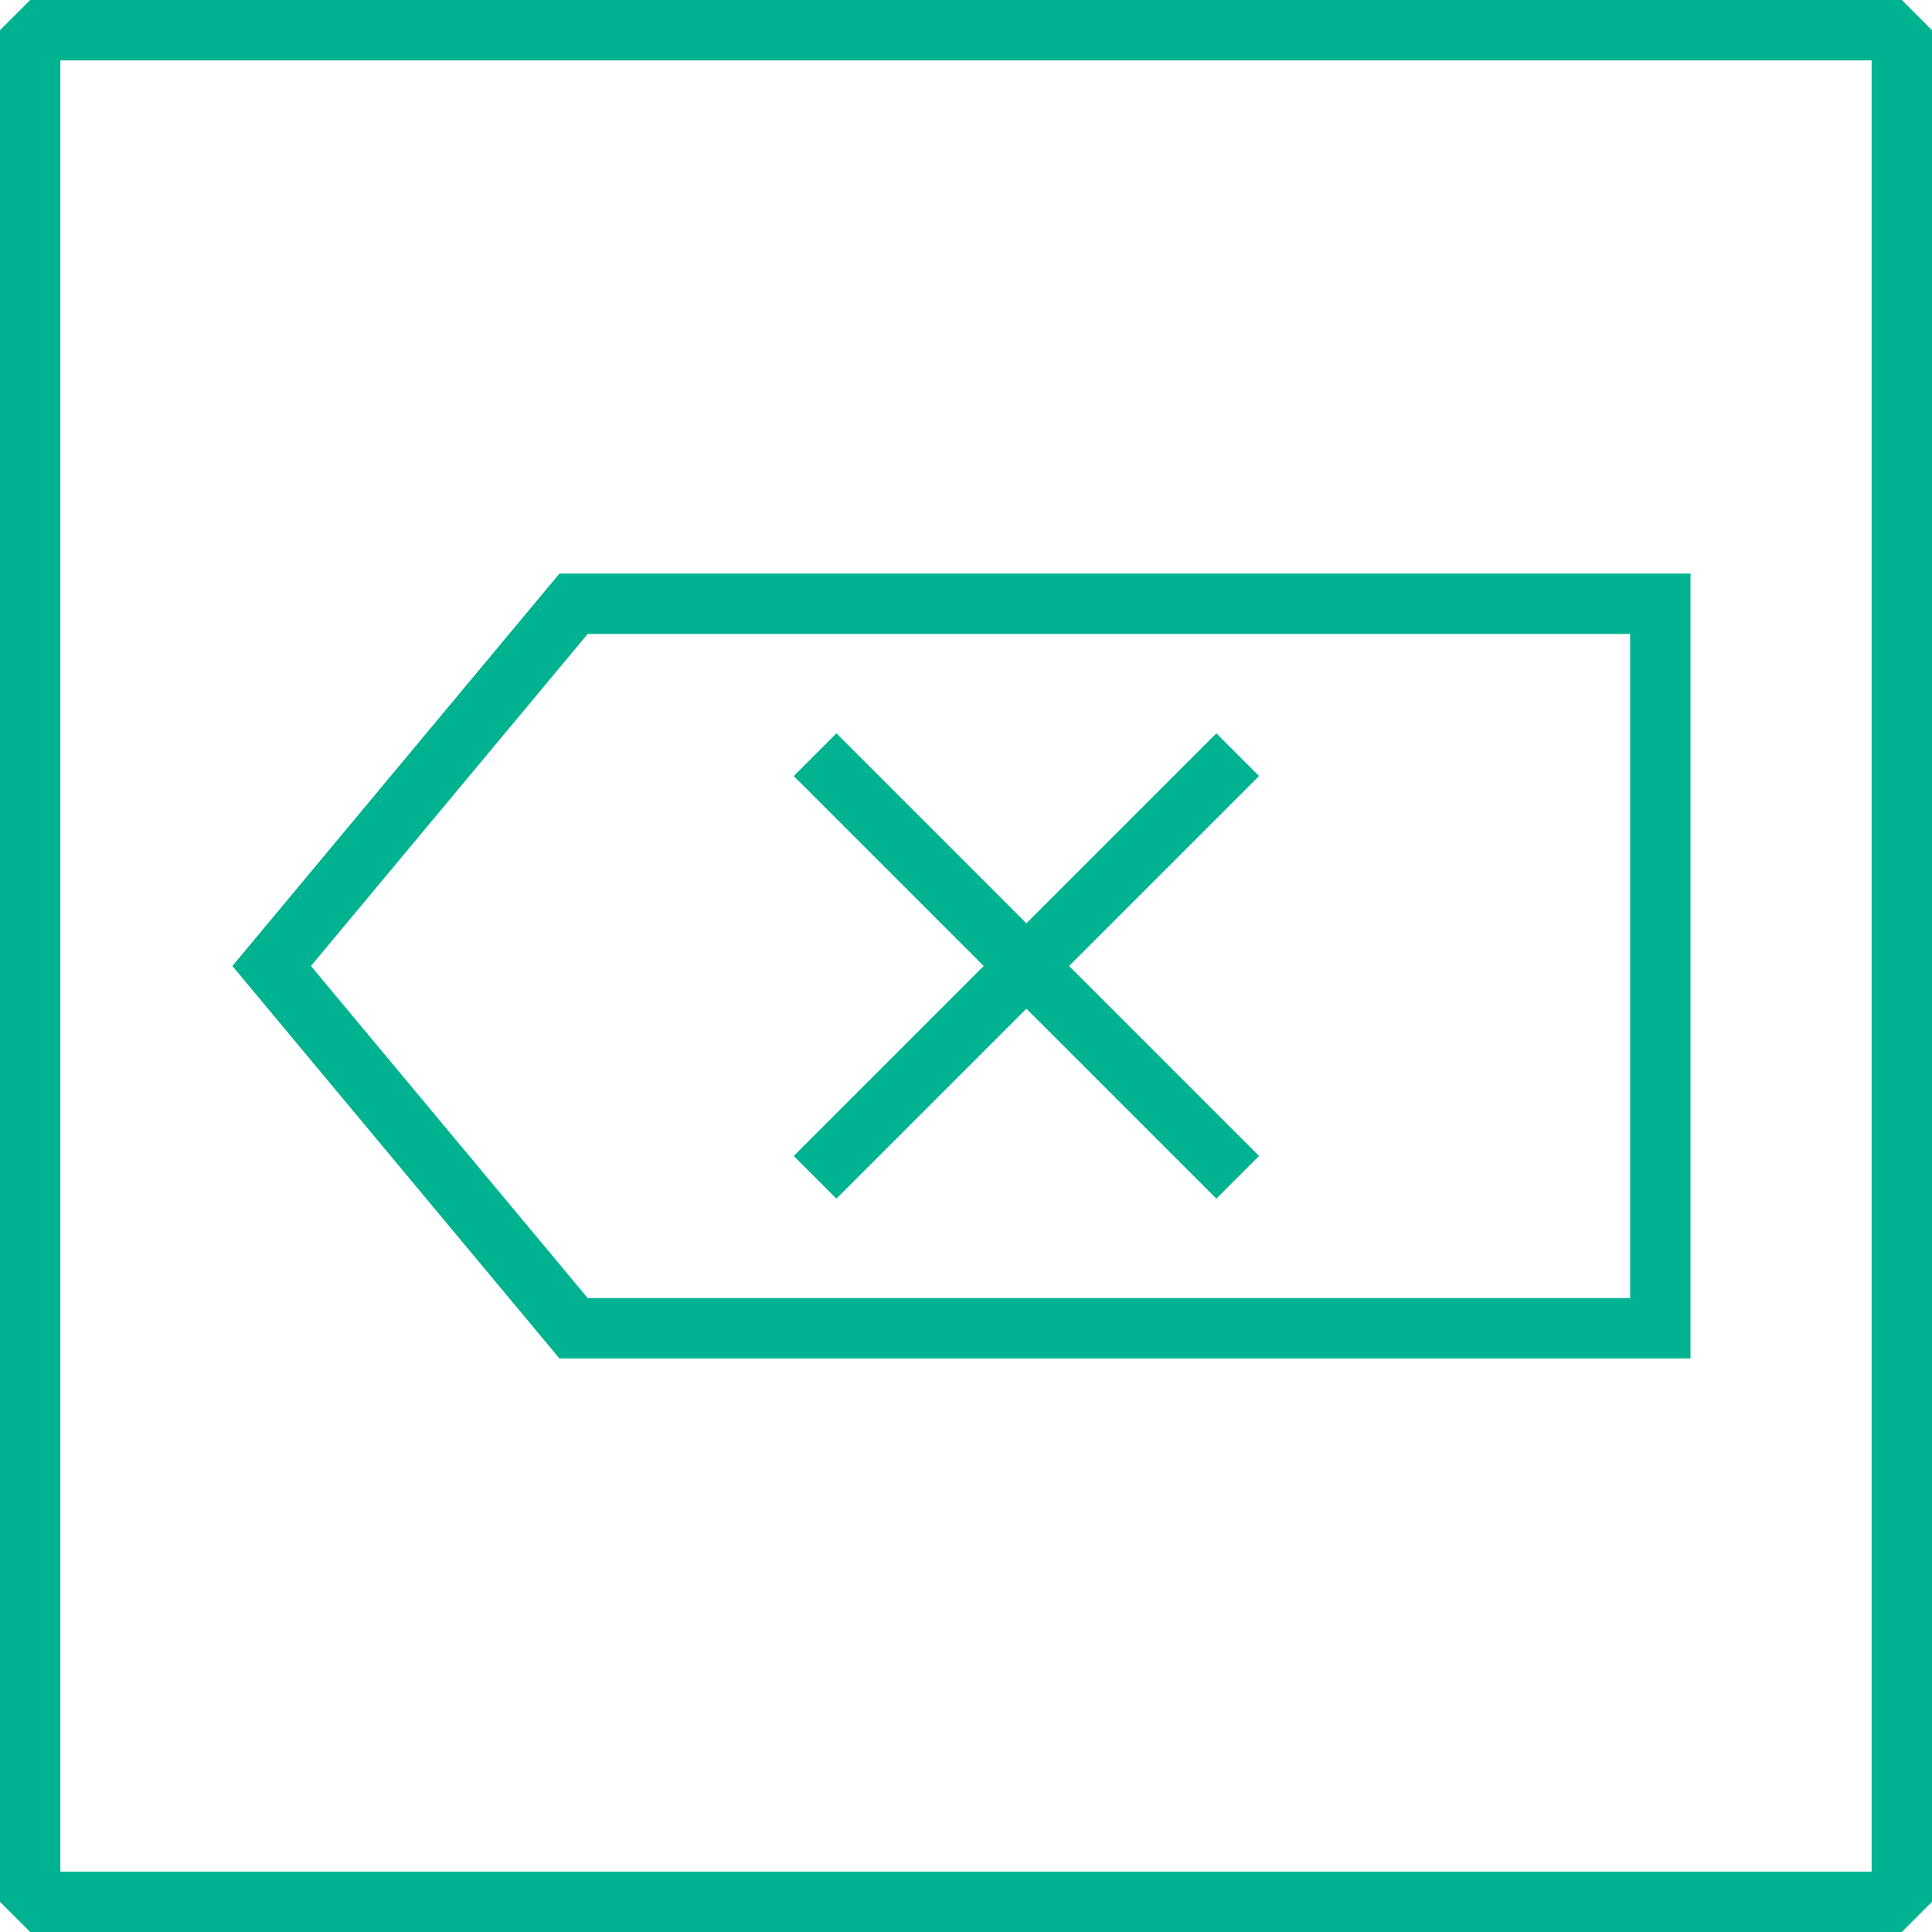 <?xml version="1.0" encoding="iso-8859-1"?>
<!-- Generator: Adobe Illustrator 19.1.0, SVG Export Plug-In . SVG Version: 6.00 Build 0)  -->
<svg xmlns="http://www.w3.org/2000/svg" xmlns:xlink="http://www.w3.org/1999/xlink" version="1.1" id="Capa_1" x="0px" y="0px" viewBox="0 0 64 64" style="enable-background:new 0 0 64 64;" xml:space="preserve" width="512px" height="512px">
<g>
	<g>
		<path d="M1,0L0,1v62l1,1h62l1-1V1l-1-1H1z M62,62H2V2h60V62z" fill="#00b390"/>
		<path d="M56,45V19H18.532L7.698,32l10.833,13H56z M19.468,21H54v22H19.468l-9.167-11L19.468,21z" fill="#00b390"/>
		<polygon points="27.707,39.707 34,33.414 40.293,39.707 41.707,38.293 35.414,32 41.707,25.707 40.293,24.293 34,30.586     27.707,24.293 26.293,25.707 32.586,32 26.293,38.293   " fill="#00b390"/>
	</g>
</g>
<g>
</g>
<g>
</g>
<g>
</g>
<g>
</g>
<g>
</g>
<g>
</g>
<g>
</g>
<g>
</g>
<g>
</g>
<g>
</g>
<g>
</g>
<g>
</g>
<g>
</g>
<g>
</g>
<g>
</g>
</svg>
